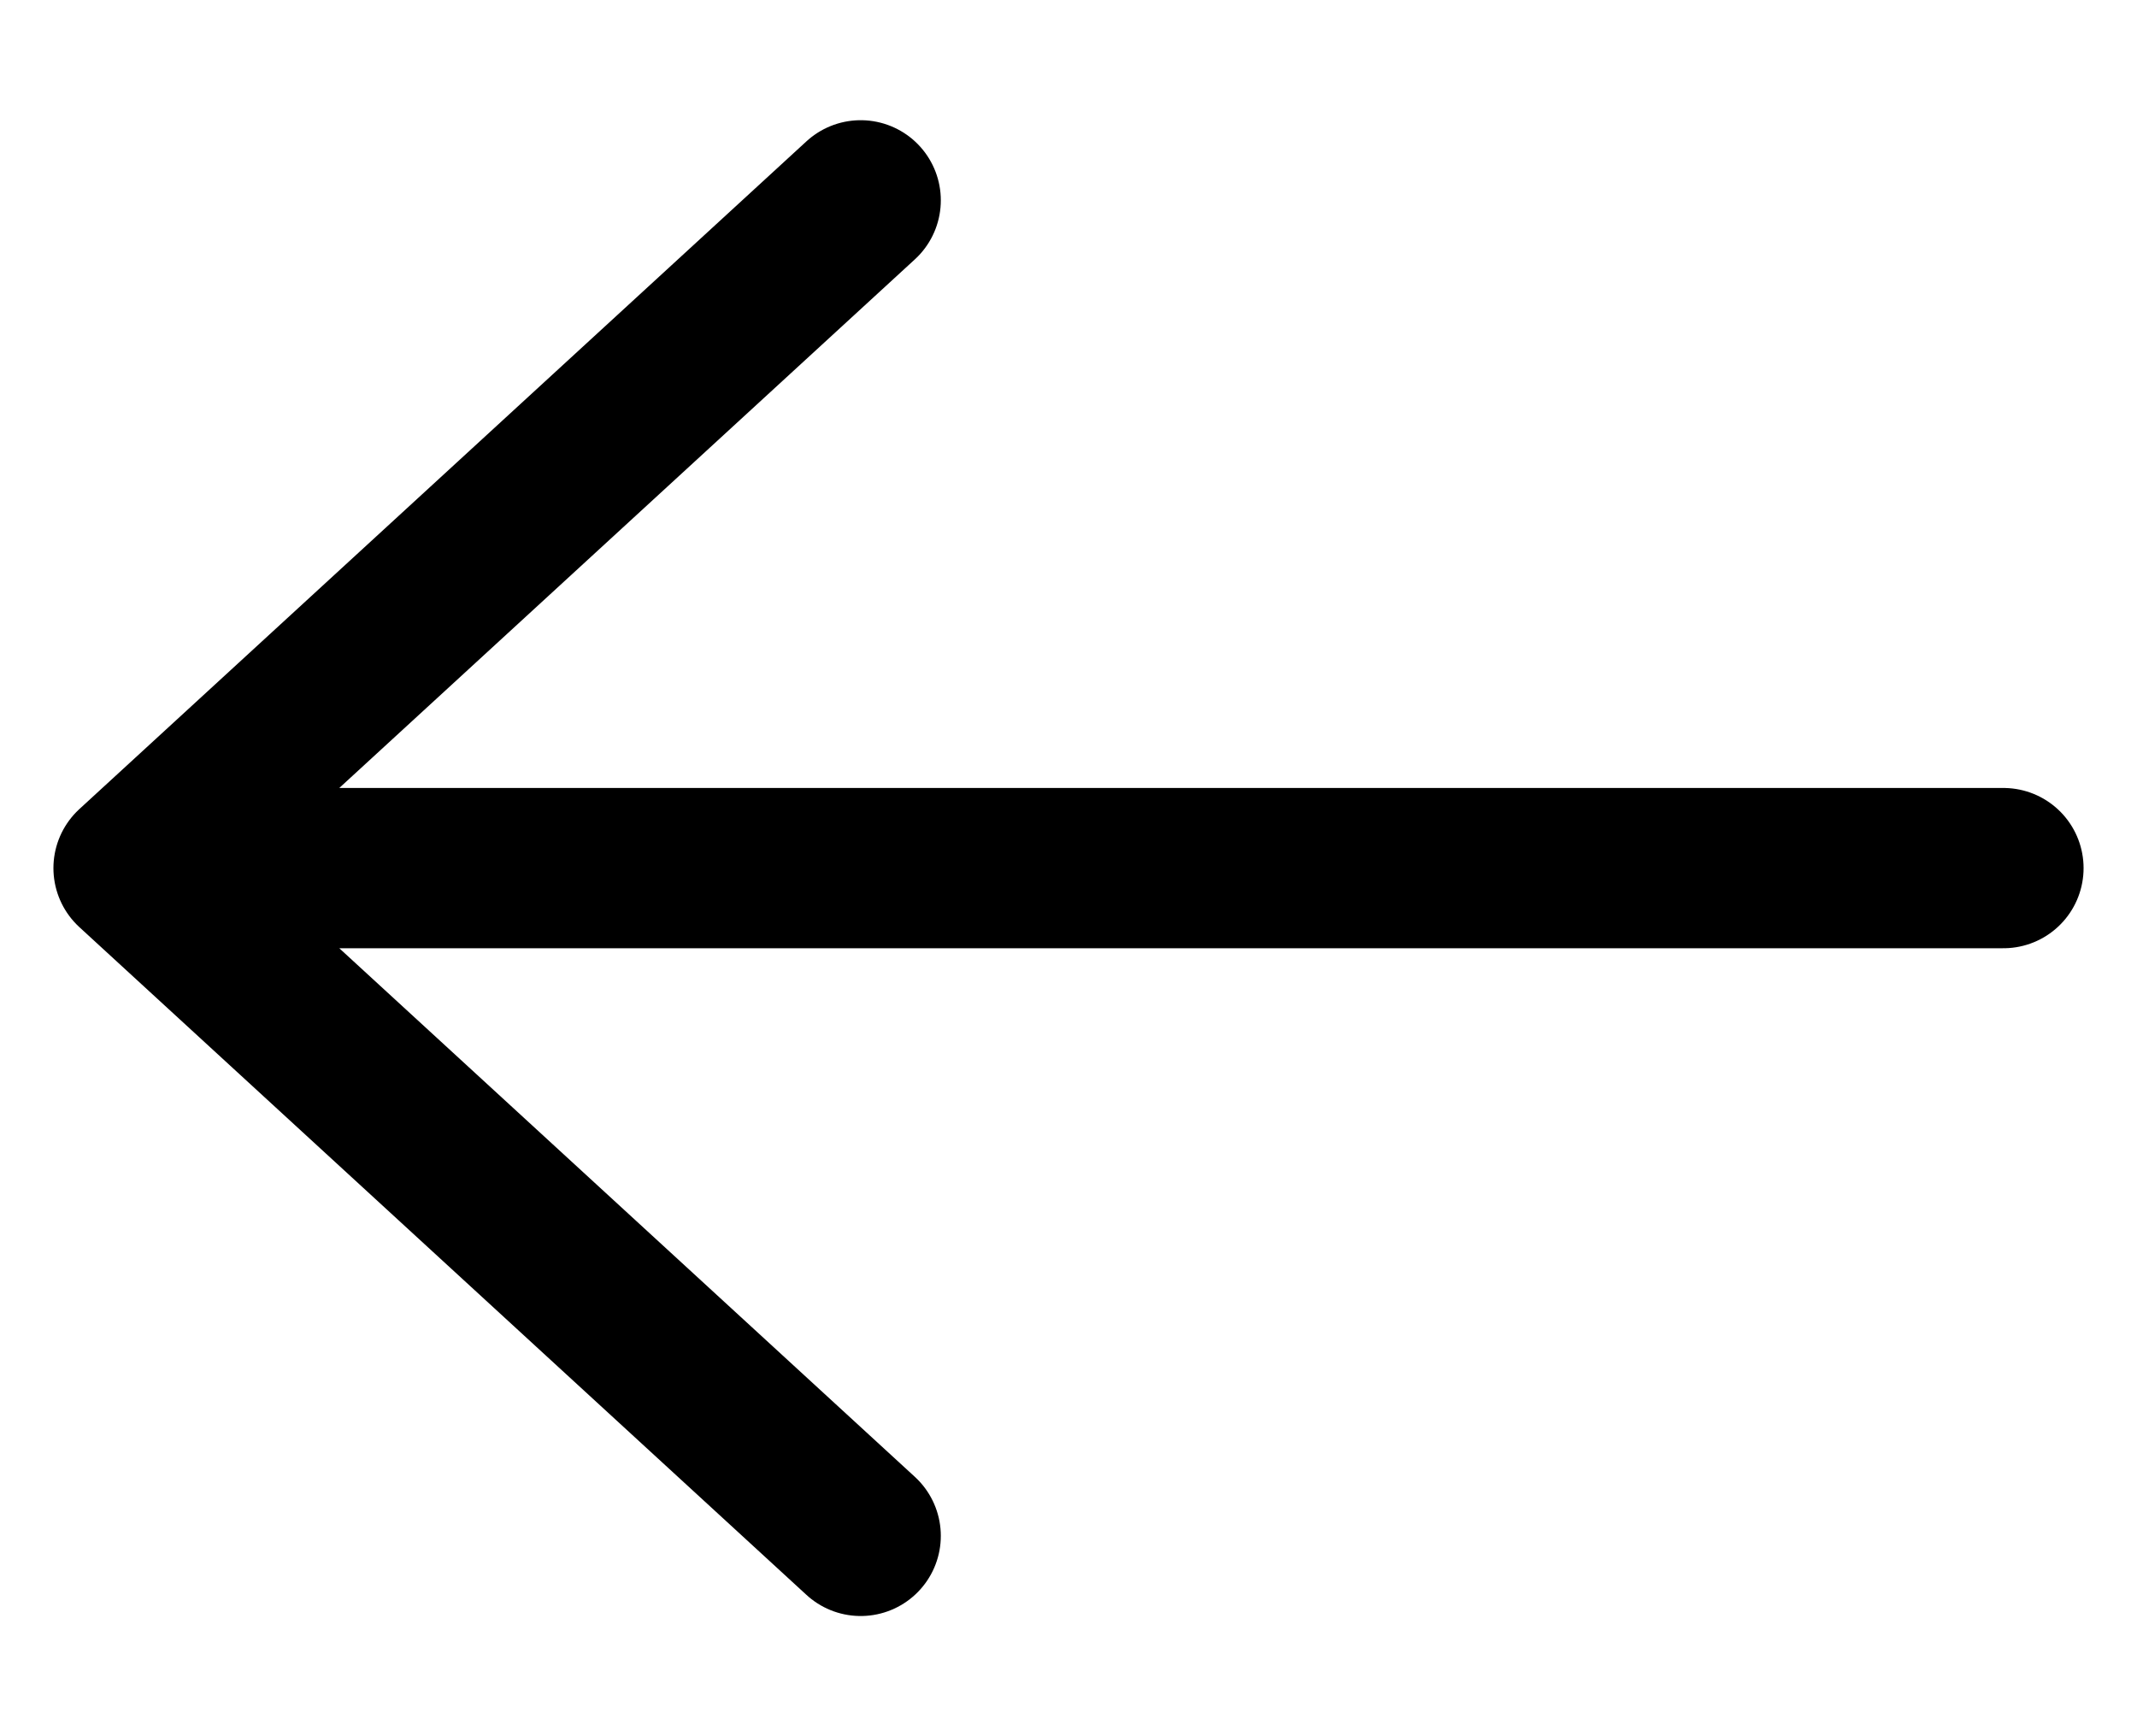 <svg width="16" height="13" viewBox="0 0 16 13" fill="none" xmlns="http://www.w3.org/2000/svg">
<path d="M15 6.5L1 6.5M1 6.5L6.444 11.5M1 6.5L6.444 1.5" stroke="black" stroke-width="1.2" stroke-linecap="round" stroke-linejoin="round"/>
</svg>
